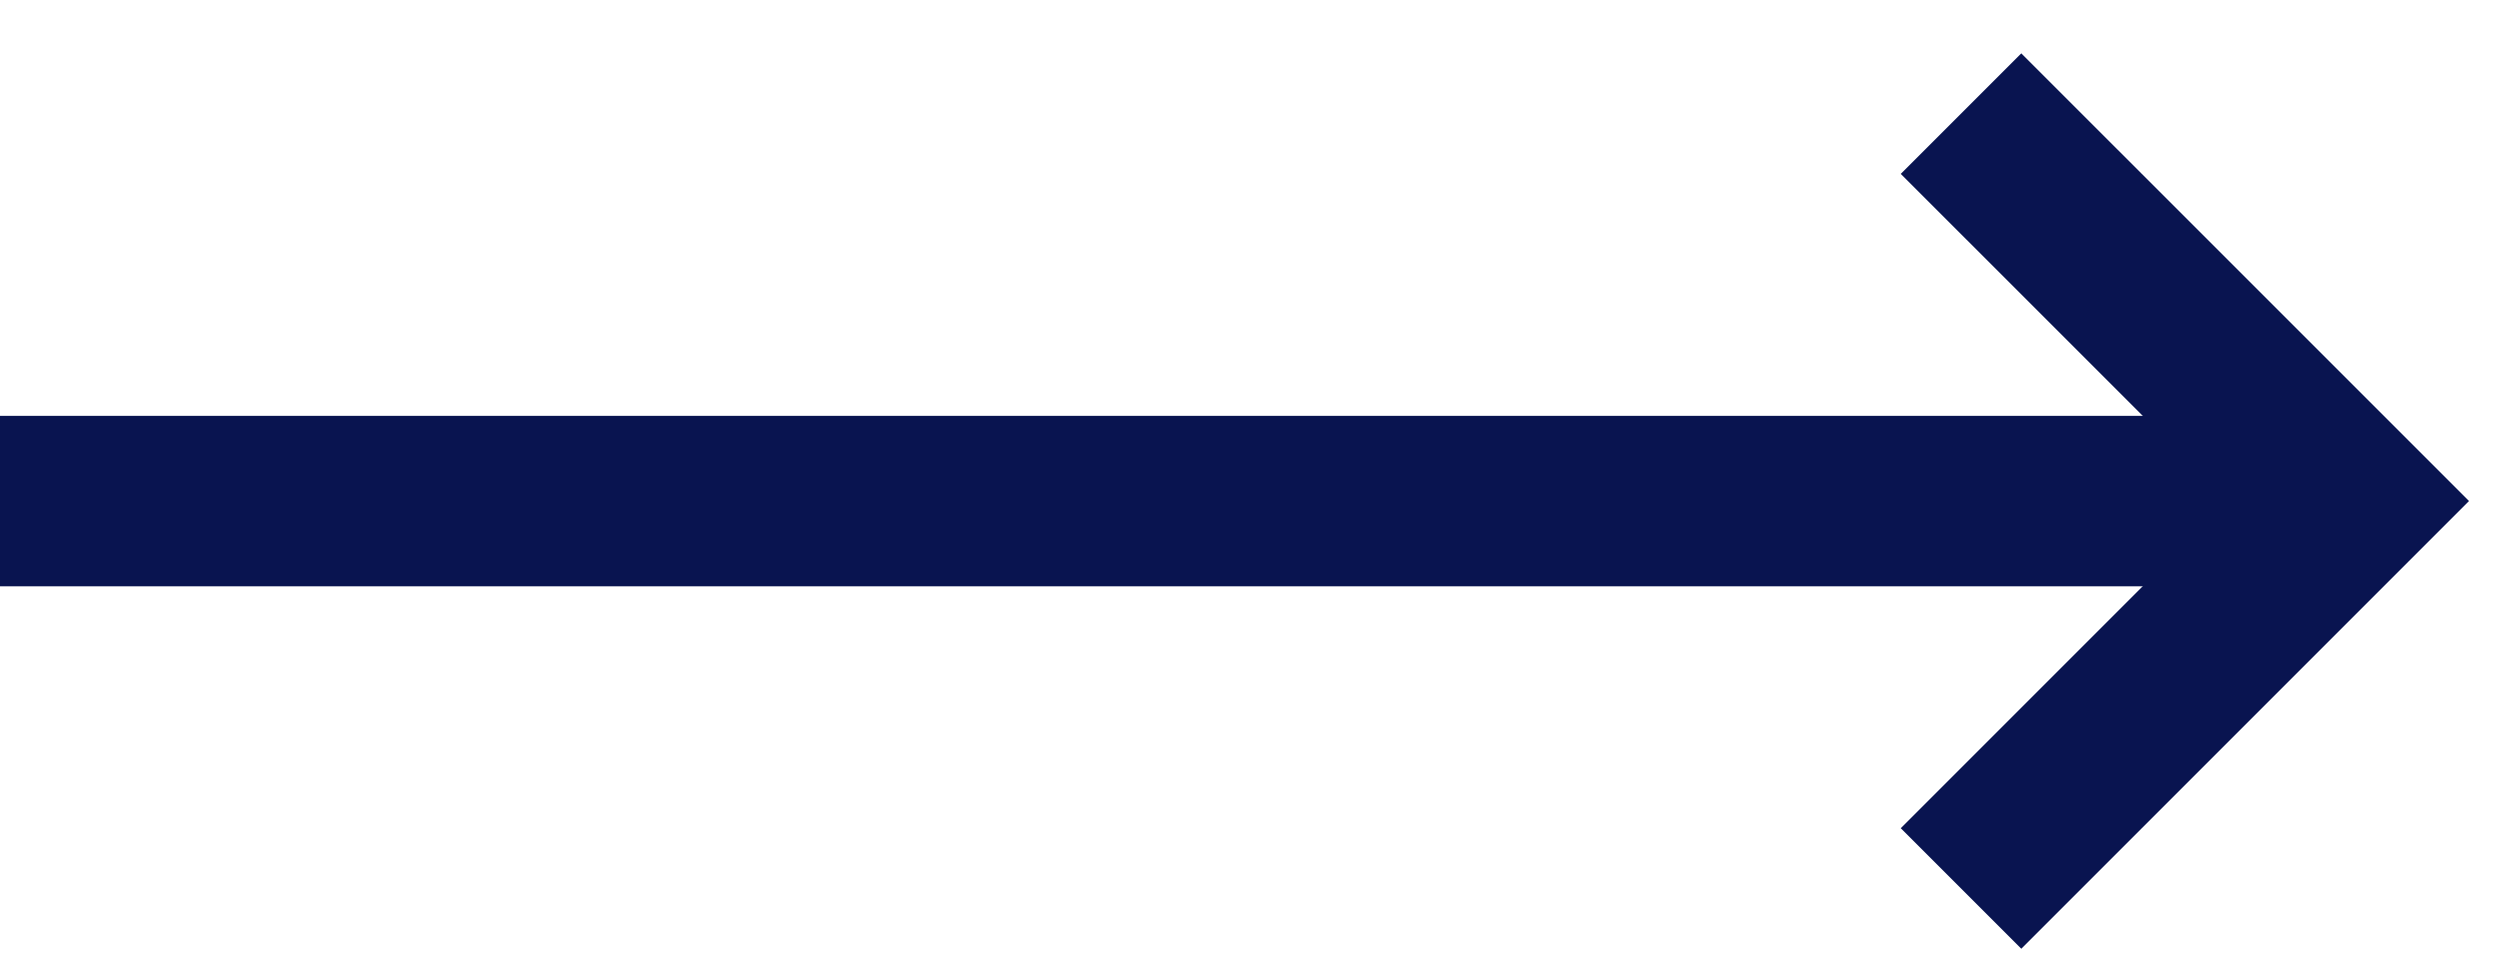 <svg width="44" height="17" viewBox="0 0 44 17" fill="none" xmlns="http://www.w3.org/2000/svg">
<g id="Group 5">
<path id="Path 20" d="M40.514 8.819H0" stroke="#091450" stroke-width="3"/>
<path id="Path 19" d="M34.514 2L41.333 8.818L34.514 15.637" stroke="#091450" stroke-width="3"/>
</g>
</svg>
